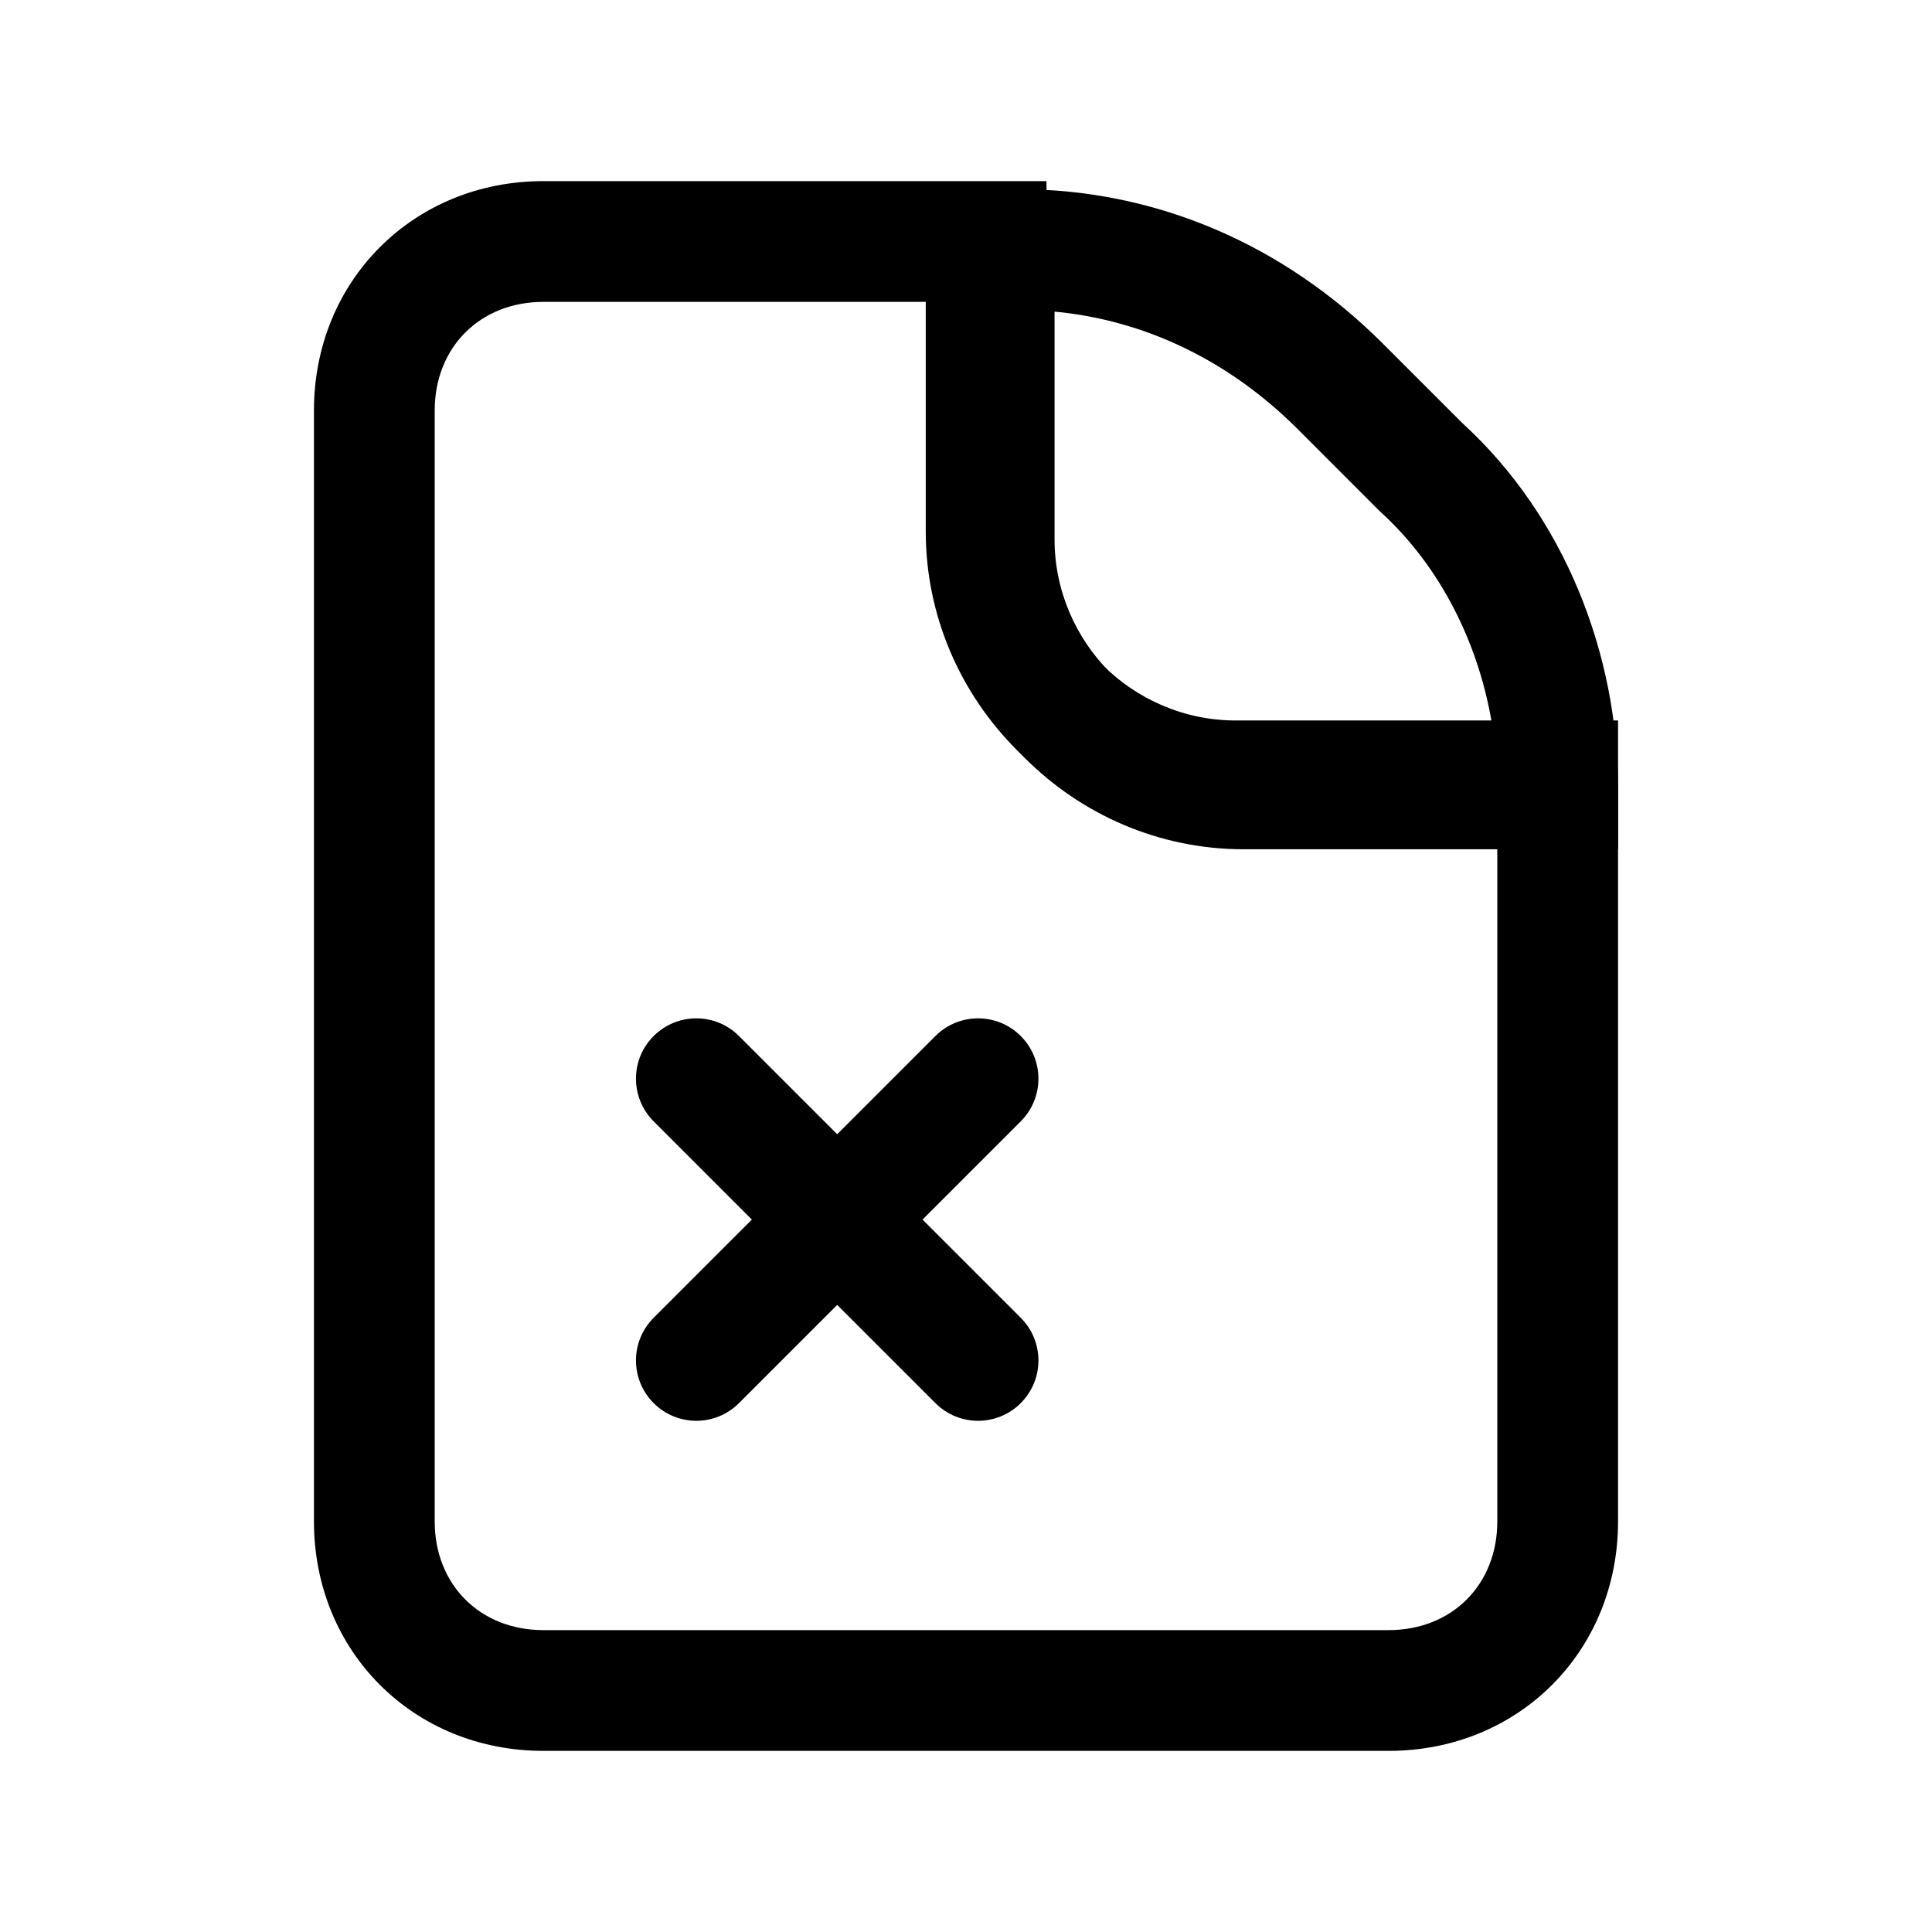 <svg width="24" height="24" viewBox="0 0 24 24" fill="none" xmlns="http://www.w3.org/2000/svg">
<path fill-rule="evenodd" clip-rule="evenodd" d="M6.75 3.75C5.964 3.75 5.4 4.314 5.4 5.1V18.9C5.4 19.686 5.964 20.25 6.75 20.25H17.25C18.036 20.25 18.6 19.686 18.6 18.9V10.45H15.35C13.236 10.45 11.5 8.714 11.5 6.6V3.75H6.75ZM3.9 5.1C3.9 3.486 5.136 2.25 6.75 2.25H13V6.6C13 7.886 14.064 8.95 15.35 8.95H20.1V18.9C20.1 20.514 18.864 21.75 17.25 21.75H6.75C5.136 21.75 3.9 20.514 3.9 18.9V5.1Z" fill="black"/>
<path fill-rule="evenodd" clip-rule="evenodd" d="M11.6 2.35H12.65C14.36 2.35 15.947 3.037 17.18 4.27L18.168 5.258C19.432 6.414 20.1 8.118 20.1 9.8V10.55H15.45C13.336 10.55 11.6 8.814 11.6 6.7V2.35ZM13.1 3.871V6.7C13.1 7.986 14.164 9.05 15.45 9.05H18.543C18.383 8.01 17.895 7.036 17.145 6.355L17.132 6.343L16.12 5.33C15.266 4.477 14.221 3.977 13.1 3.871Z" fill="black"/>
<path fill-rule="evenodd" clip-rule="evenodd" d="M12.68 12.87C12.973 13.162 12.973 13.637 12.68 13.93L9.18 17.43C8.887 17.723 8.413 17.723 8.12 17.43C7.827 17.137 7.827 16.663 8.12 16.37L11.62 12.87C11.913 12.577 12.387 12.577 12.68 12.87Z" fill="black"/>
<path fill-rule="evenodd" clip-rule="evenodd" d="M8.12 12.87C8.413 12.577 8.887 12.577 9.18 12.87L12.68 16.37C12.973 16.663 12.973 17.137 12.68 17.43C12.387 17.723 11.913 17.723 11.62 17.43L8.12 13.93C7.827 13.637 7.827 13.162 8.12 12.87Z" fill="black"/>
</svg>
